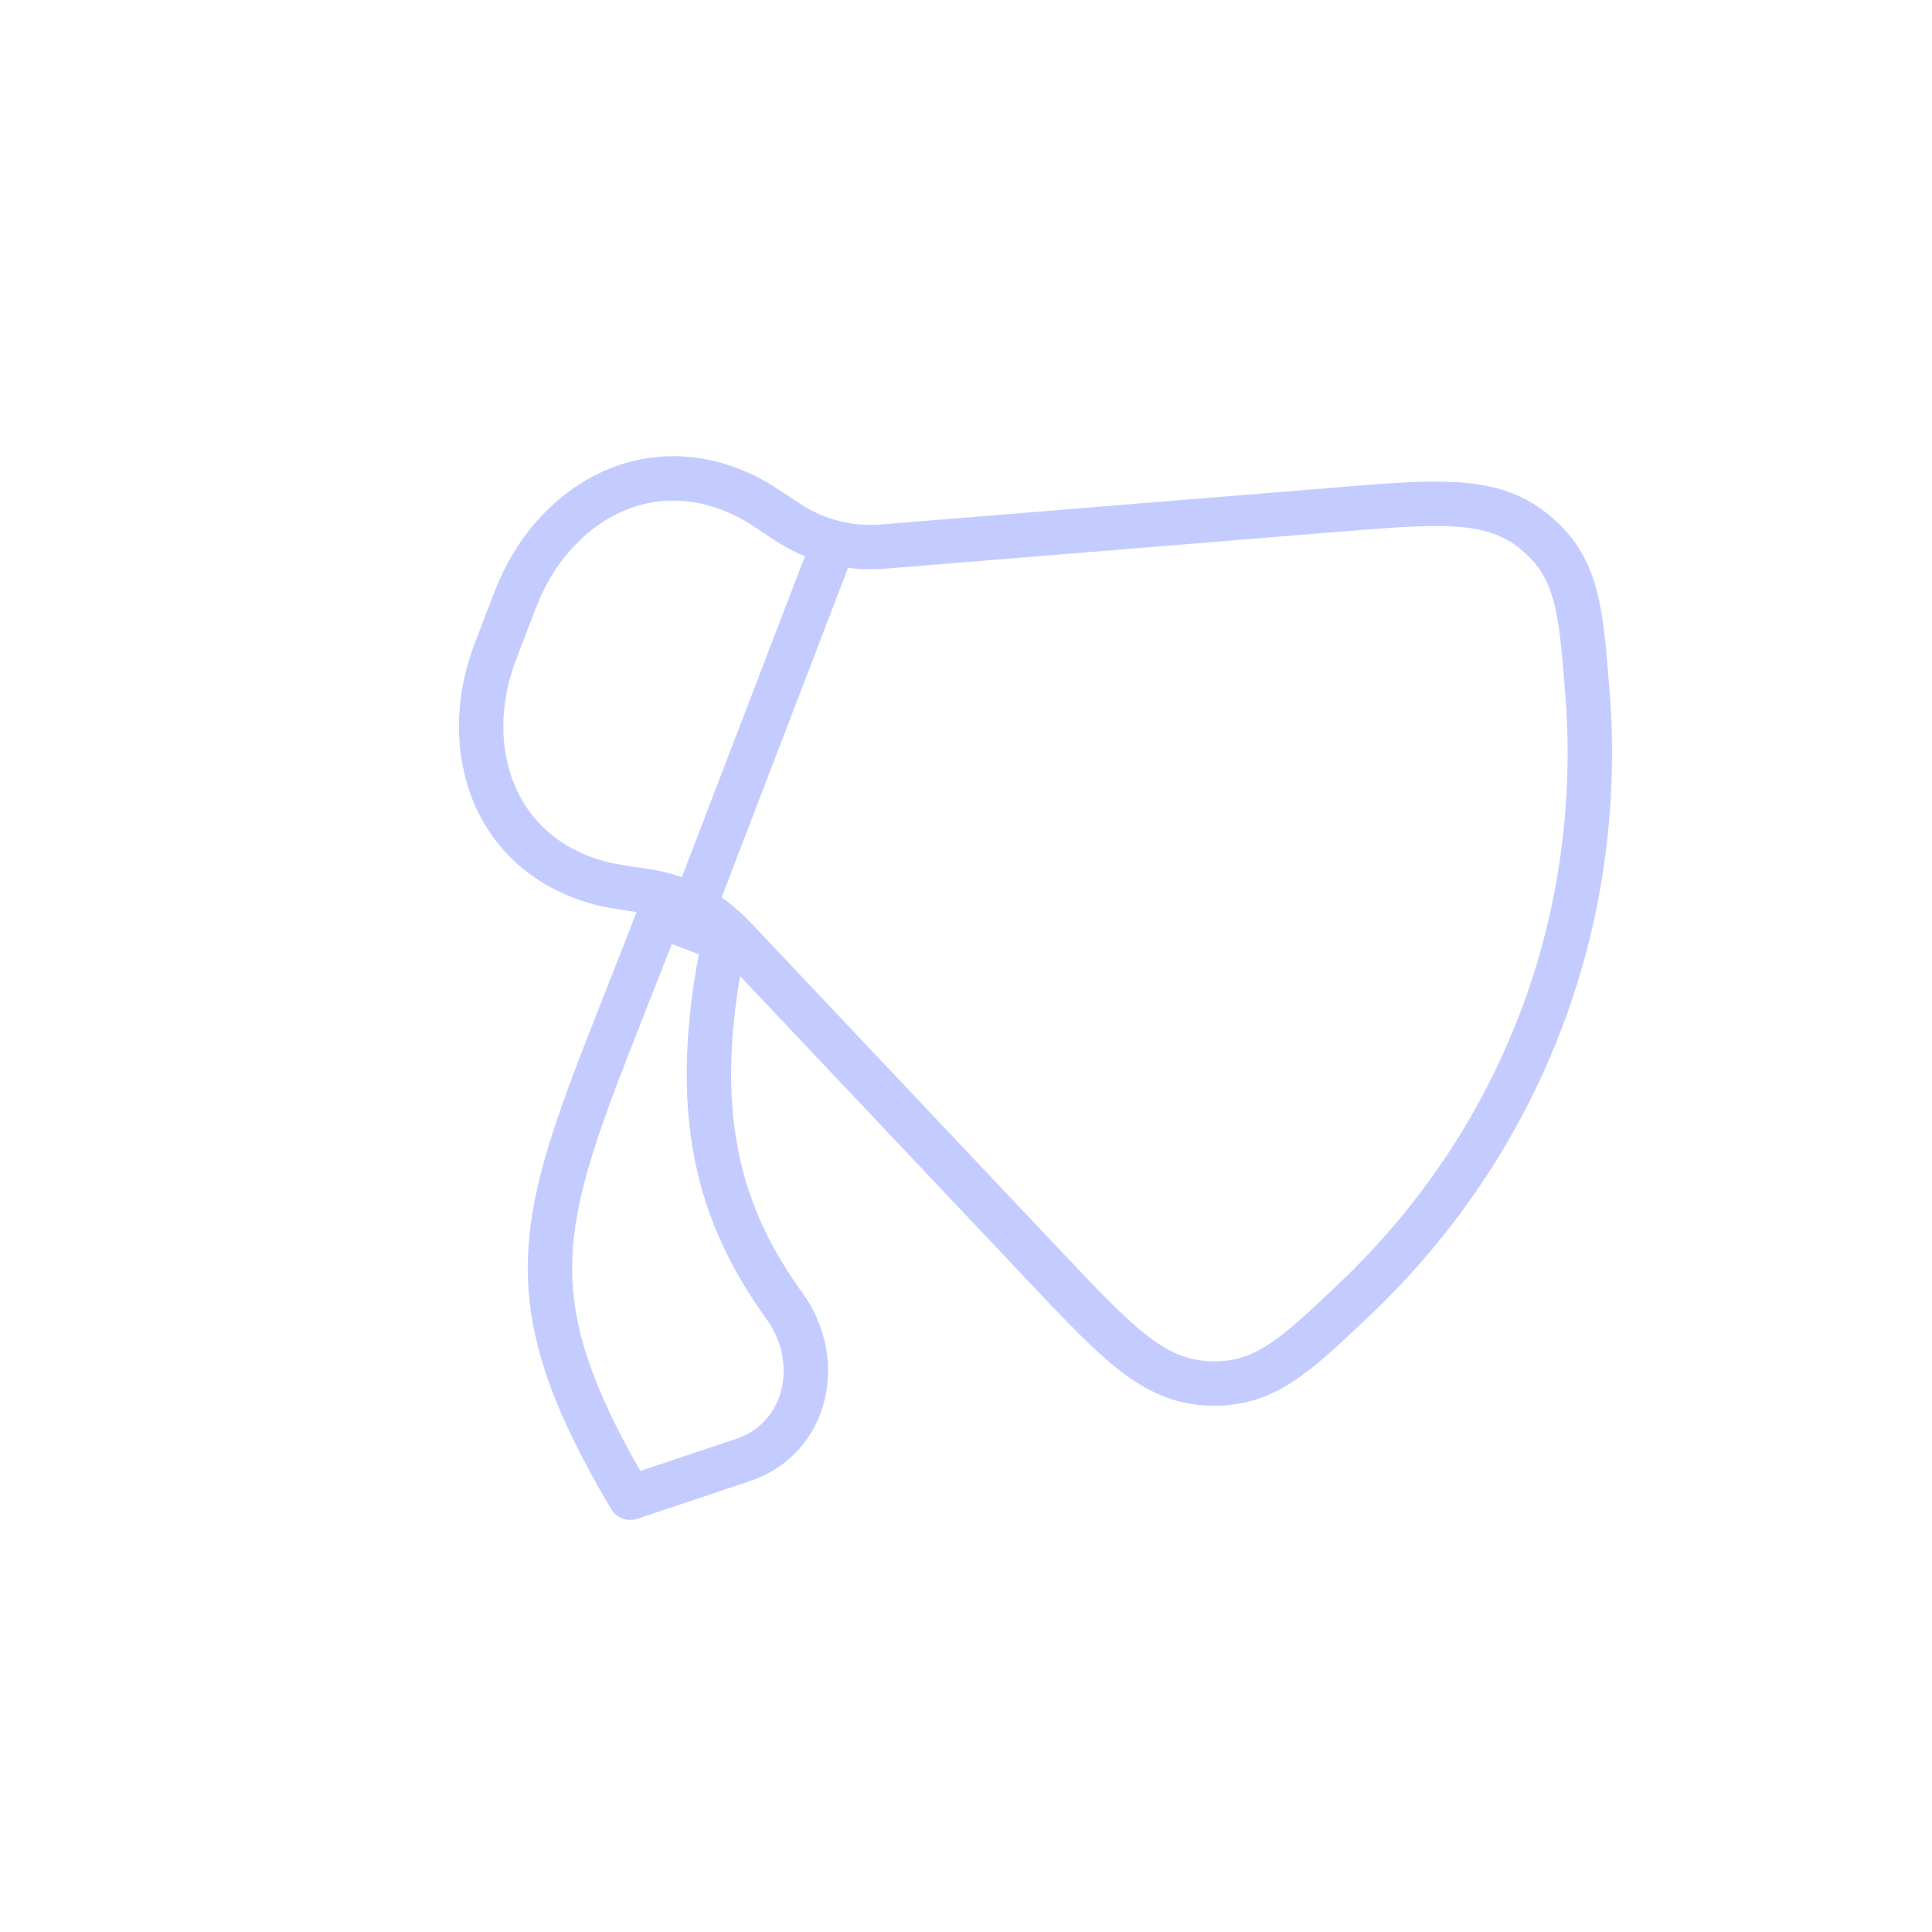 <svg width="87" height="87" viewBox="0 0 87 87" fill="none" xmlns="http://www.w3.org/2000/svg">
<g opacity="0.4">
<path d="M31.429 40.401L37.388 24.868M60.177 22.952L39.783 24.612C38.213 24.74 36.736 24.356 35.416 23.479C34.553 22.905 34.121 22.618 33.757 22.428C29.24 20.077 24.861 22.686 23.211 26.986L22.306 29.345C20.657 33.645 22.167 38.514 27.098 39.786C27.495 39.889 28.008 39.964 29.034 40.115C30.602 40.346 31.957 41.048 33.039 42.193L47.09 57.068C50.316 60.482 51.928 62.189 54.416 62.295C56.904 62.401 58.269 61.104 61 58.51C68.498 51.388 72.294 41.492 71.483 31.182C71.188 27.428 71.04 25.55 69.12 23.965C67.2 22.38 64.859 22.571 60.177 22.952ZM33.462 65.744L28.38 67.445C22.326 57.204 24.651 54.321 29.679 41.215L32.614 42.341C30.964 50.204 32.428 54.79 35.331 58.817C37.119 61.297 36.349 64.777 33.462 65.744Z" stroke="#6B7FFF" stroke-width="2" stroke-linecap="round" stroke-linejoin="round"/>
</g>
</svg>
